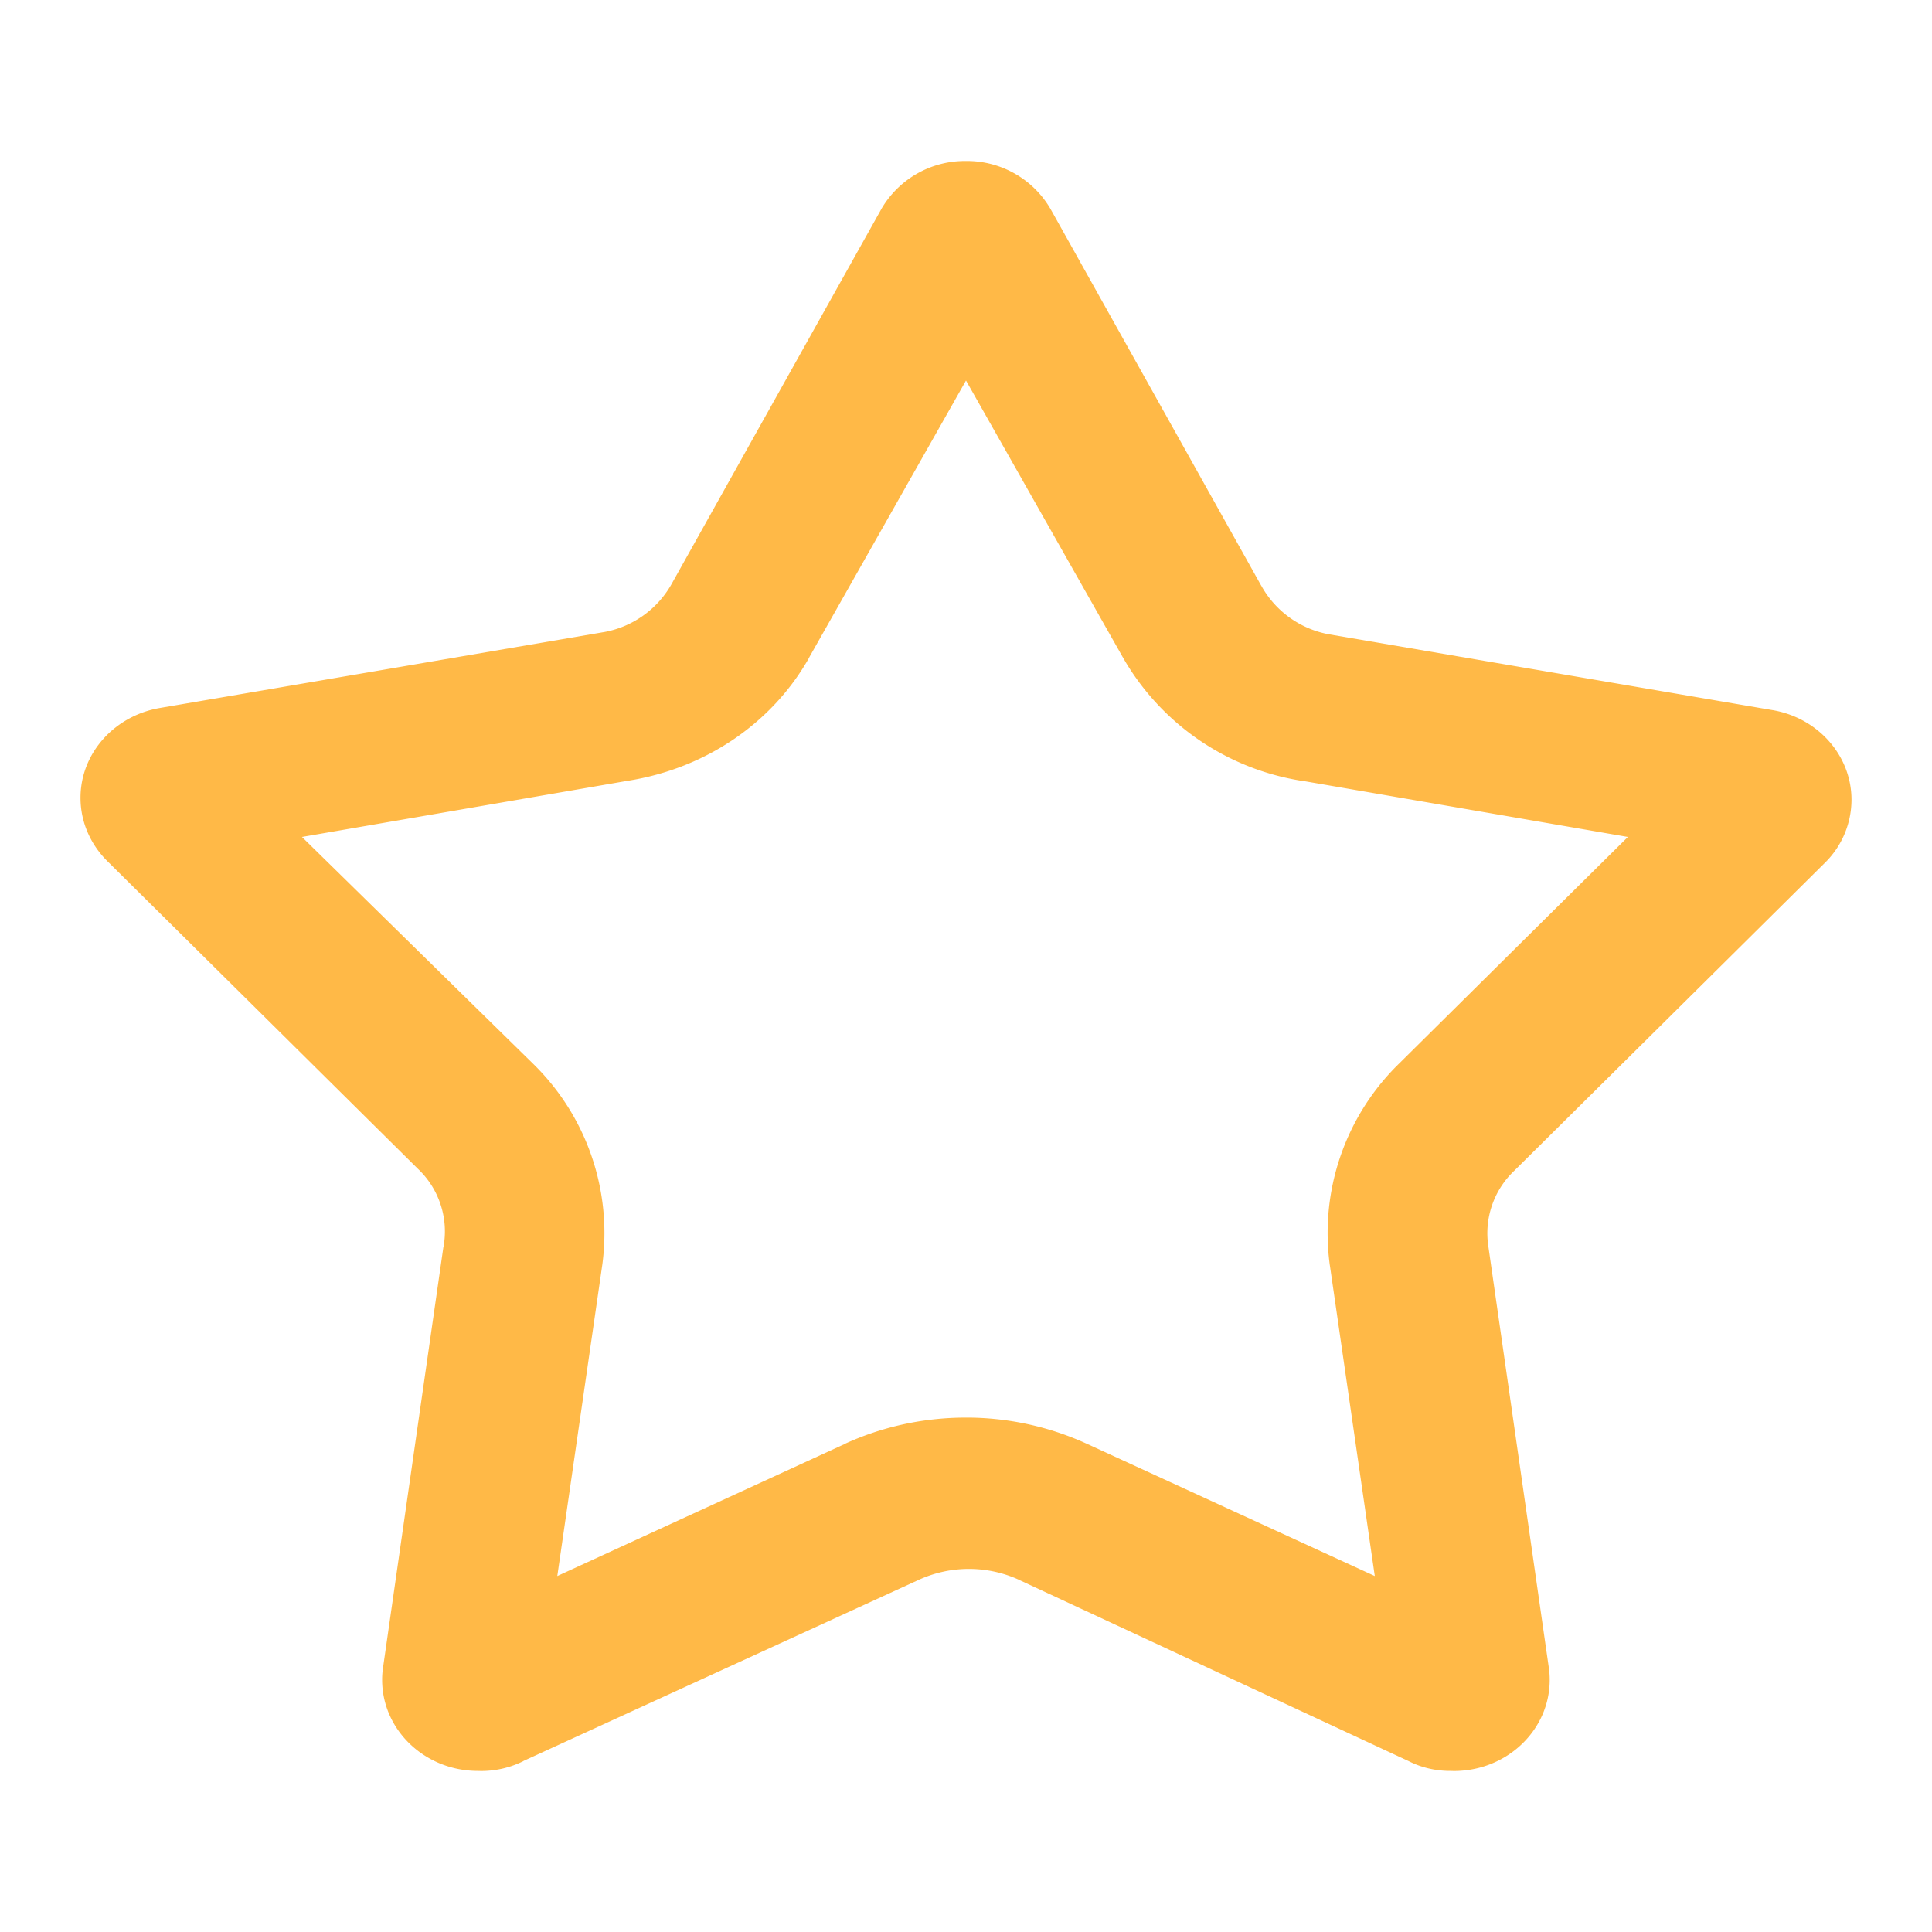 <svg data-ds-icon="VIPGold" width="16" height="16" viewBox="0 0 24 24" xmlns="http://www.w3.org/2000/svg" fill="none" class="inline-block shrink-0"><!----><path fill="#FFB947" d="m12 4.727 1.944 3.431a3.12 3.12 0 0 0 2.217 1.54l.019.002 4.042.697-2.841 2.814a2.94 2.94 0 0 0-.86 2.516l-.002-.016.559 3.867-3.584-1.646A3.6 3.6 0 0 0 12 17.61c-.543 0-1.057.119-1.514.33l.02-.008-3.583 1.646.559-3.867a2.94 2.94 0 0 0-.863-2.5l-2.868-2.814L7.793 9.7c.988-.154 1.808-.732 2.256-1.526l.008-.016zM12 2h-.002a1.2 1.2 0 0 0-1.049.595l-.003.006L8.334 7.27a1.21 1.21 0 0 1-.836.583l-.008.001-5.5.94c-.565.095-.99.56-.99 1.117 0 .303.126.579.33.783l3.859 3.823a1.07 1.07 0 0 1 .32.974v-.007l-.75 5.226a1 1 0 0 0-.012.157c0 .625.533 1.132 1.19 1.132h.004l.035.001c.191 0 .372-.045.53-.125l-.007.002 4.904-2.247a1.5 1.5 0 0 1 1.273.003l-.008-.003 4.83 2.247c.15.077.328.122.516.122h.008l.038.001c.658 0 1.191-.507 1.191-1.132q0-.084-.012-.163v.005l-.75-5.226a1.07 1.07 0 0 1 .321-.94l3.858-3.824A1.1 1.1 0 0 0 23 9.936c0-.555-.42-1.017-.976-1.114l-.007-.001-5.5-.94a1.21 1.21 0 0 1-.848-.604l-.004-.006-2.612-4.67A1.2 1.2 0 0 0 12 2"></path></svg>